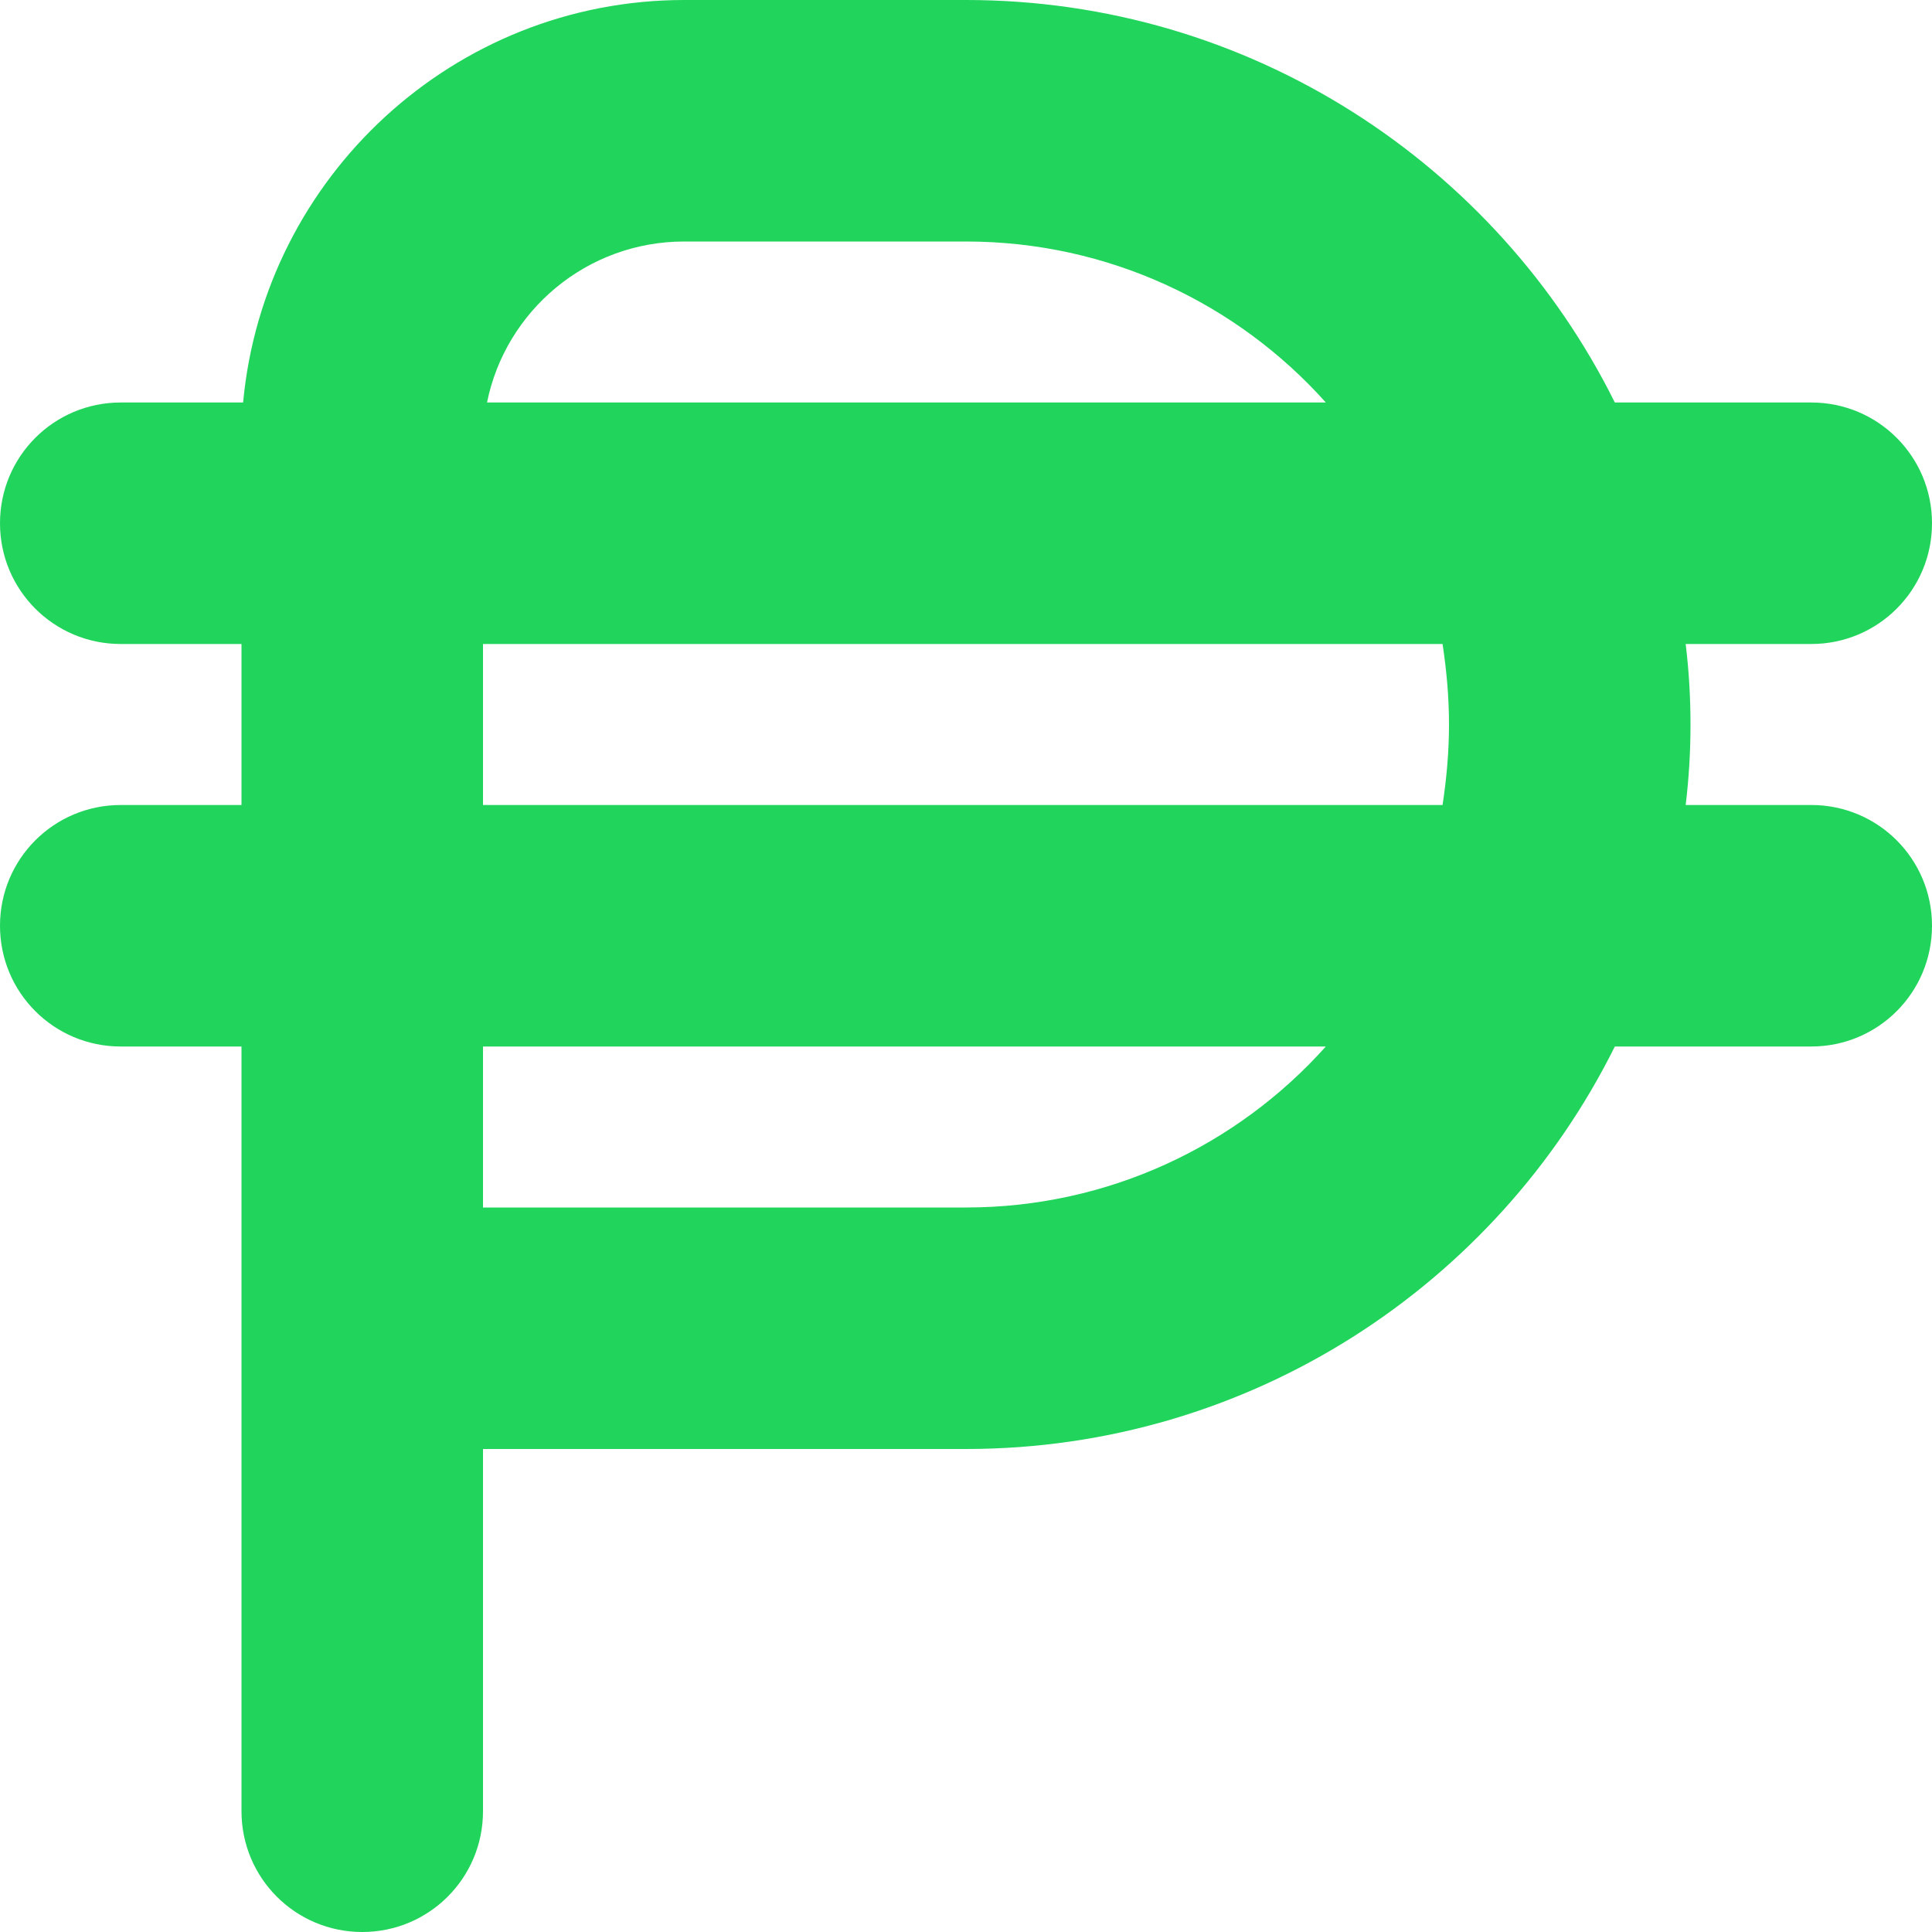 <?xml version="1.0" encoding="UTF-8"?>
<svg xmlns="http://www.w3.org/2000/svg" id="Layer_1" data-name="Layer 1" viewBox="0 0 24 24" width="512" height="512"><path fill="#20d45c" d="M22.5,10h-1.56c.04-.33,.06-.66,.06-1s-.02-.67-.06-1h1.56c.83,0,1.5-.67,1.5-1.5s-.67-1.5-1.5-1.5h-2.44C18.59,2.04,15.53,0,12,0h-3.5C5.64,0,3.28,2.2,3.02,5H1.5c-.83,0-1.5,.67-1.5,1.5s.67,1.5,1.5,1.5h1.5v2H1.5c-.83,0-1.5,.67-1.5,1.5s.67,1.5,1.5,1.5h1.5v9.5c0,.83,.67,1.5,1.5,1.5s1.5-.67,1.5-1.5v-4.5h6c3.53,0,6.59-2.04,8.06-5h2.44c.83,0,1.5-.67,1.5-1.5s-.67-1.5-1.5-1.5ZM8.5,3h3.5c1.77,0,3.37,.77,4.47,2H6.05c.23-1.14,1.24-2,2.45-2Zm-2.5,5h11.92c.05,.33,.08,.66,.08,1s-.03,.67-.08,1H6v-2Zm6,7H6v-2h10.47c-1.1,1.23-2.7,2-4.47,2Z"/></svg>
